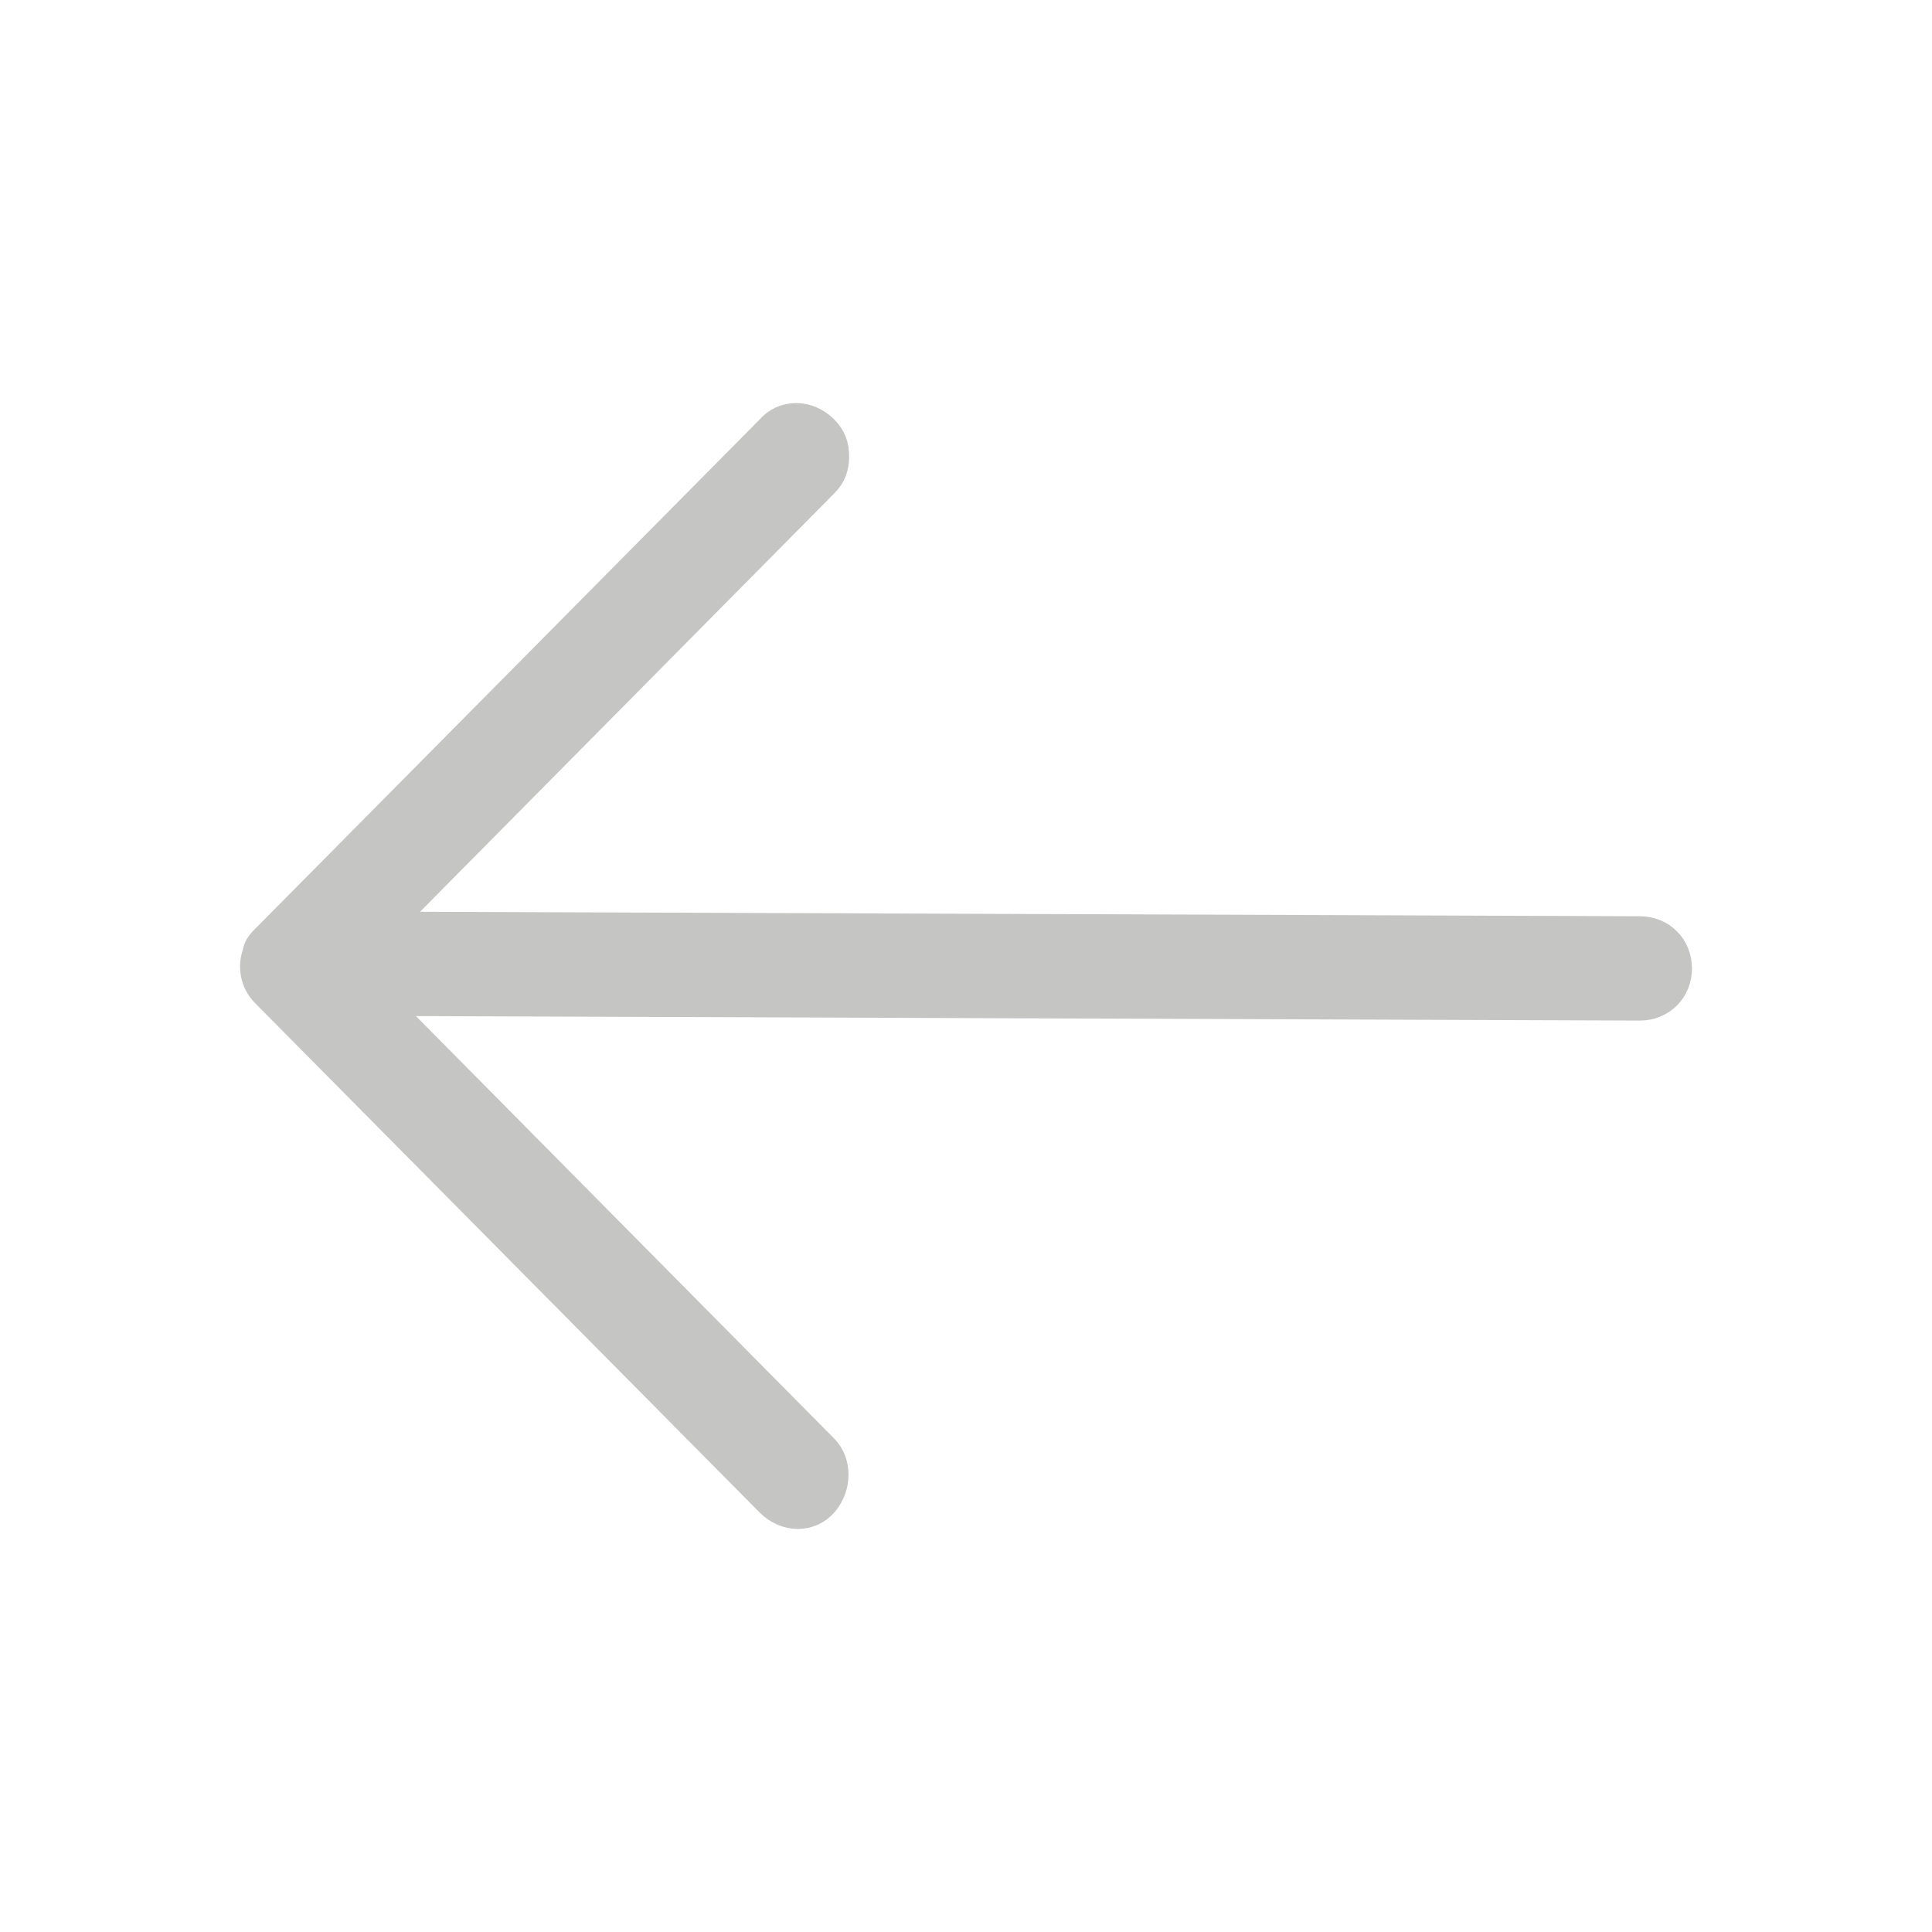 <svg width="24" height="24" viewBox="0 0 24 24" fill="none" xmlns="http://www.w3.org/2000/svg">
<path d="M10.2 18.03L4.23 12L10.2 5.97C10.29 5.88 10.32 5.79 10.32 5.67C10.32 5.55 10.29 5.46 10.2 5.37C10.02 5.19 9.75 5.19 9.6 5.37L3.33 11.7C3.3 11.73 3.24 11.79 3.24 11.85C3.18 12 3.21 12.18 3.33 12.3L9.6 18.63C9.78 18.81 10.05 18.81 10.2 18.63C10.35 18.45 10.35 18.18 10.2 18.03Z" fill="#C5C5C4" stroke="#C5C5C4" stroke-width="0.456" stroke-miterlimit="10"/>
<path d="M4.05 11.55C3.81 11.55 3.63 11.73 3.63 11.97C3.63 12.09 3.69 12.21 3.75 12.27C3.84 12.36 3.93 12.39 4.05 12.39L20.37 12.45C20.61 12.45 20.79 12.27 20.79 12.03C20.79 11.79 20.61 11.61 20.37 11.61L4.05 11.55Z" fill="#C5C5C4" stroke="#C5C5C4" stroke-width="0.456" stroke-miterlimit="10"/>
</svg>
